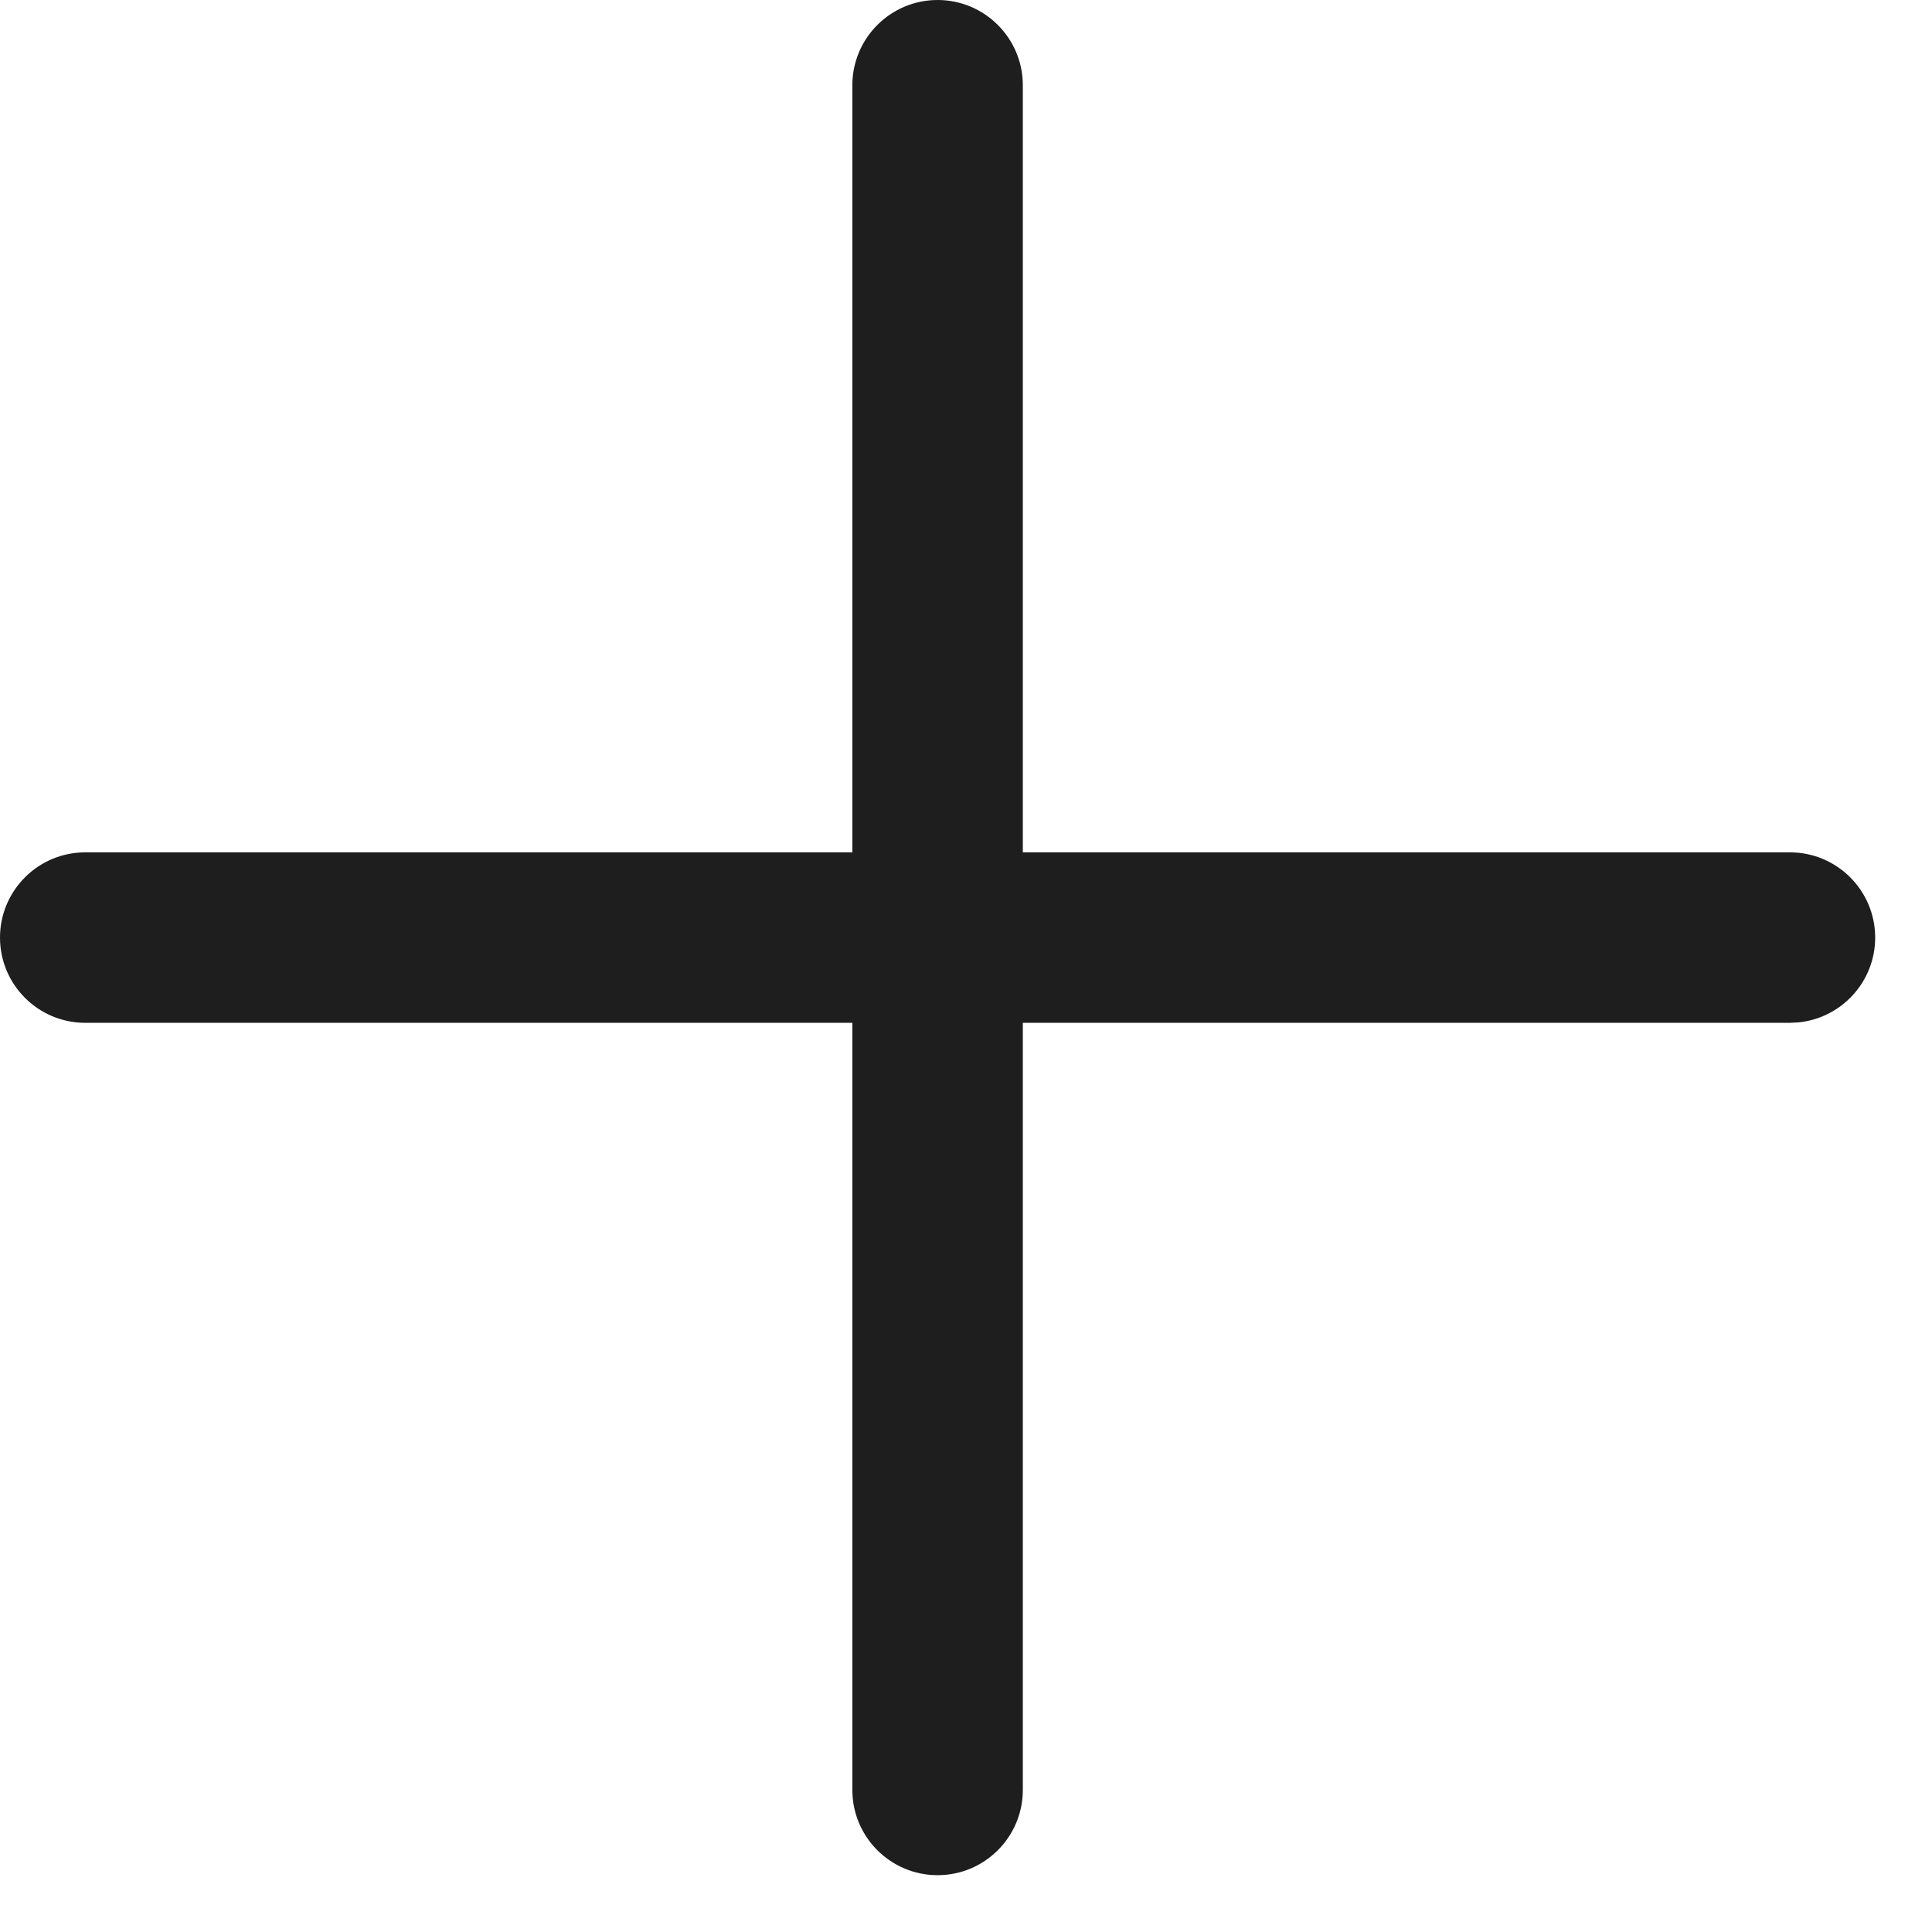 <svg width="17" height="17" viewBox="0 0 17 17" fill="none" xmlns="http://www.w3.org/2000/svg">
<path d="M7.5 15.75V9H0.75C0.336 9 3.86129e-07 8.664 0 8.25C1.97512e-08 7.836 0.336 7.5 0.75 7.5H7.5V0.75C7.5 0.336 7.836 0 8.25 0C8.664 0 9 0.336 9 0.75V7.5H15.75C16.164 7.5 16.5 7.836 16.5 8.25C16.5 8.638 16.205 8.957 15.827 8.996L15.75 9H9V15.75C9 16.164 8.664 16.5 8.25 16.5C7.836 16.5 7.5 16.164 7.5 15.75Z" fill="#1E1E1F"/>
</svg>
